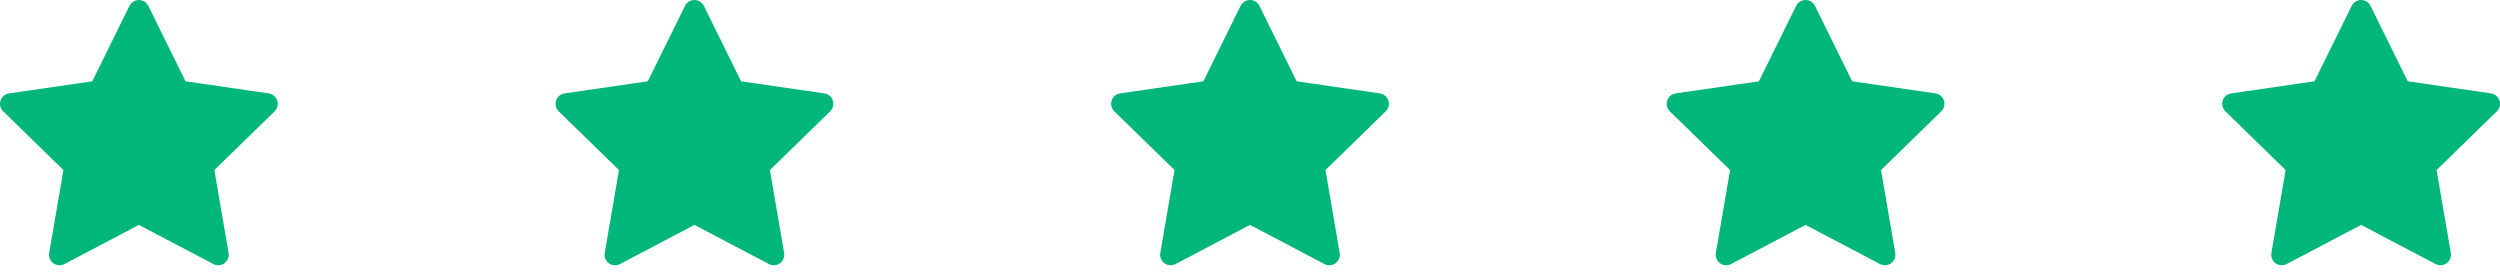 <svg width="144" height="16" viewBox="0 0 144 16" fill="none" xmlns="http://www.w3.org/2000/svg">
<path d="M15.483 5.38L10.686 4.683L8.542 0.336C8.484 0.217 8.387 0.121 8.268 0.062C7.97 -0.085 7.607 0.038 7.458 0.336L5.314 4.683L0.517 5.38C0.385 5.399 0.264 5.461 0.172 5.556C0.06 5.671 -0.002 5.826 5.31712e-05 5.986C0.002 6.147 0.068 6.3 0.183 6.412L3.653 9.795L2.833 14.573C2.814 14.684 2.826 14.798 2.869 14.903C2.911 15.007 2.982 15.098 3.073 15.164C3.165 15.23 3.273 15.27 3.385 15.278C3.498 15.286 3.61 15.262 3.71 15.209L8 12.954L12.29 15.209C12.407 15.272 12.543 15.293 12.674 15.27C13.002 15.213 13.223 14.901 13.167 14.573L12.347 9.795L15.817 6.412C15.912 6.319 15.974 6.198 15.993 6.066C16.044 5.735 15.813 5.429 15.483 5.38Z" fill="#00B67A"/>
<path d="M47.483 5.38L42.686 4.683L40.542 0.336C40.484 0.217 40.387 0.121 40.268 0.062C39.97 -0.085 39.607 0.038 39.458 0.336L37.314 4.683L32.517 5.38C32.385 5.399 32.264 5.461 32.172 5.556C32.06 5.671 31.998 5.826 32 5.986C32.002 6.147 32.068 6.3 32.183 6.412L35.653 9.795L34.833 14.573C34.814 14.684 34.826 14.798 34.869 14.903C34.911 15.007 34.982 15.098 35.073 15.164C35.165 15.23 35.273 15.27 35.385 15.278C35.498 15.286 35.61 15.262 35.71 15.209L40 12.954L44.29 15.209C44.407 15.272 44.543 15.293 44.674 15.27C45.002 15.213 45.224 14.901 45.167 14.573L44.347 9.795L47.817 6.412C47.912 6.319 47.974 6.198 47.993 6.066C48.044 5.735 47.813 5.429 47.483 5.38Z" fill="#00B67A"/>
<path d="M79.483 5.38L74.686 4.683L72.542 0.336C72.484 0.217 72.387 0.121 72.268 0.062C71.97 -0.085 71.607 0.038 71.458 0.336L69.314 4.683L64.517 5.38C64.385 5.399 64.264 5.461 64.171 5.556C64.06 5.671 63.998 5.826 64 5.986C64.002 6.147 64.068 6.3 64.183 6.412L67.653 9.795L66.833 14.573C66.814 14.684 66.826 14.798 66.869 14.903C66.911 15.007 66.982 15.098 67.073 15.164C67.165 15.23 67.273 15.27 67.385 15.278C67.498 15.286 67.61 15.262 67.71 15.209L72 12.954L76.29 15.209C76.407 15.272 76.543 15.293 76.674 15.27C77.002 15.213 77.224 14.901 77.167 14.573L76.347 9.795L79.817 6.412C79.912 6.319 79.974 6.198 79.993 6.066C80.044 5.735 79.814 5.429 79.483 5.38Z" fill="#00B67A"/>
<path d="M111.483 5.38L106.686 4.683L104.542 0.336C104.484 0.217 104.387 0.121 104.268 0.062C103.97 -0.085 103.607 0.038 103.458 0.336L101.314 4.683L96.517 5.38C96.385 5.399 96.264 5.461 96.171 5.556C96.06 5.671 95.998 5.826 96 5.986C96.002 6.147 96.068 6.3 96.183 6.412L99.653 9.795L98.833 14.573C98.814 14.684 98.826 14.798 98.869 14.903C98.911 15.007 98.982 15.098 99.073 15.164C99.165 15.23 99.273 15.27 99.385 15.278C99.498 15.286 99.61 15.262 99.71 15.209L104 12.954L108.29 15.209C108.407 15.272 108.543 15.293 108.674 15.27C109.002 15.213 109.223 14.901 109.167 14.573L108.347 9.795L111.817 6.412C111.912 6.319 111.974 6.198 111.993 6.066C112.044 5.735 111.813 5.429 111.483 5.38Z" fill="#00B67A"/>
<path d="M143.483 5.38L138.686 4.683L136.542 0.336C136.484 0.217 136.387 0.121 136.268 0.062C135.97 -0.085 135.607 0.038 135.458 0.336L133.314 4.683L128.517 5.38C128.385 5.399 128.264 5.461 128.172 5.556C128.06 5.671 127.998 5.826 128 5.986C128.002 6.147 128.068 6.3 128.183 6.412L131.653 9.795L130.833 14.573C130.814 14.684 130.826 14.798 130.869 14.903C130.911 15.007 130.982 15.098 131.073 15.164C131.165 15.23 131.273 15.27 131.385 15.278C131.498 15.286 131.61 15.262 131.71 15.209L136 12.954L140.29 15.209C140.407 15.272 140.543 15.293 140.674 15.27C141.002 15.213 141.223 14.901 141.167 14.573L140.347 9.795L143.817 6.412C143.912 6.319 143.974 6.198 143.993 6.066C144.044 5.735 143.813 5.429 143.483 5.38Z" fill="#00B67A"/>
</svg>
